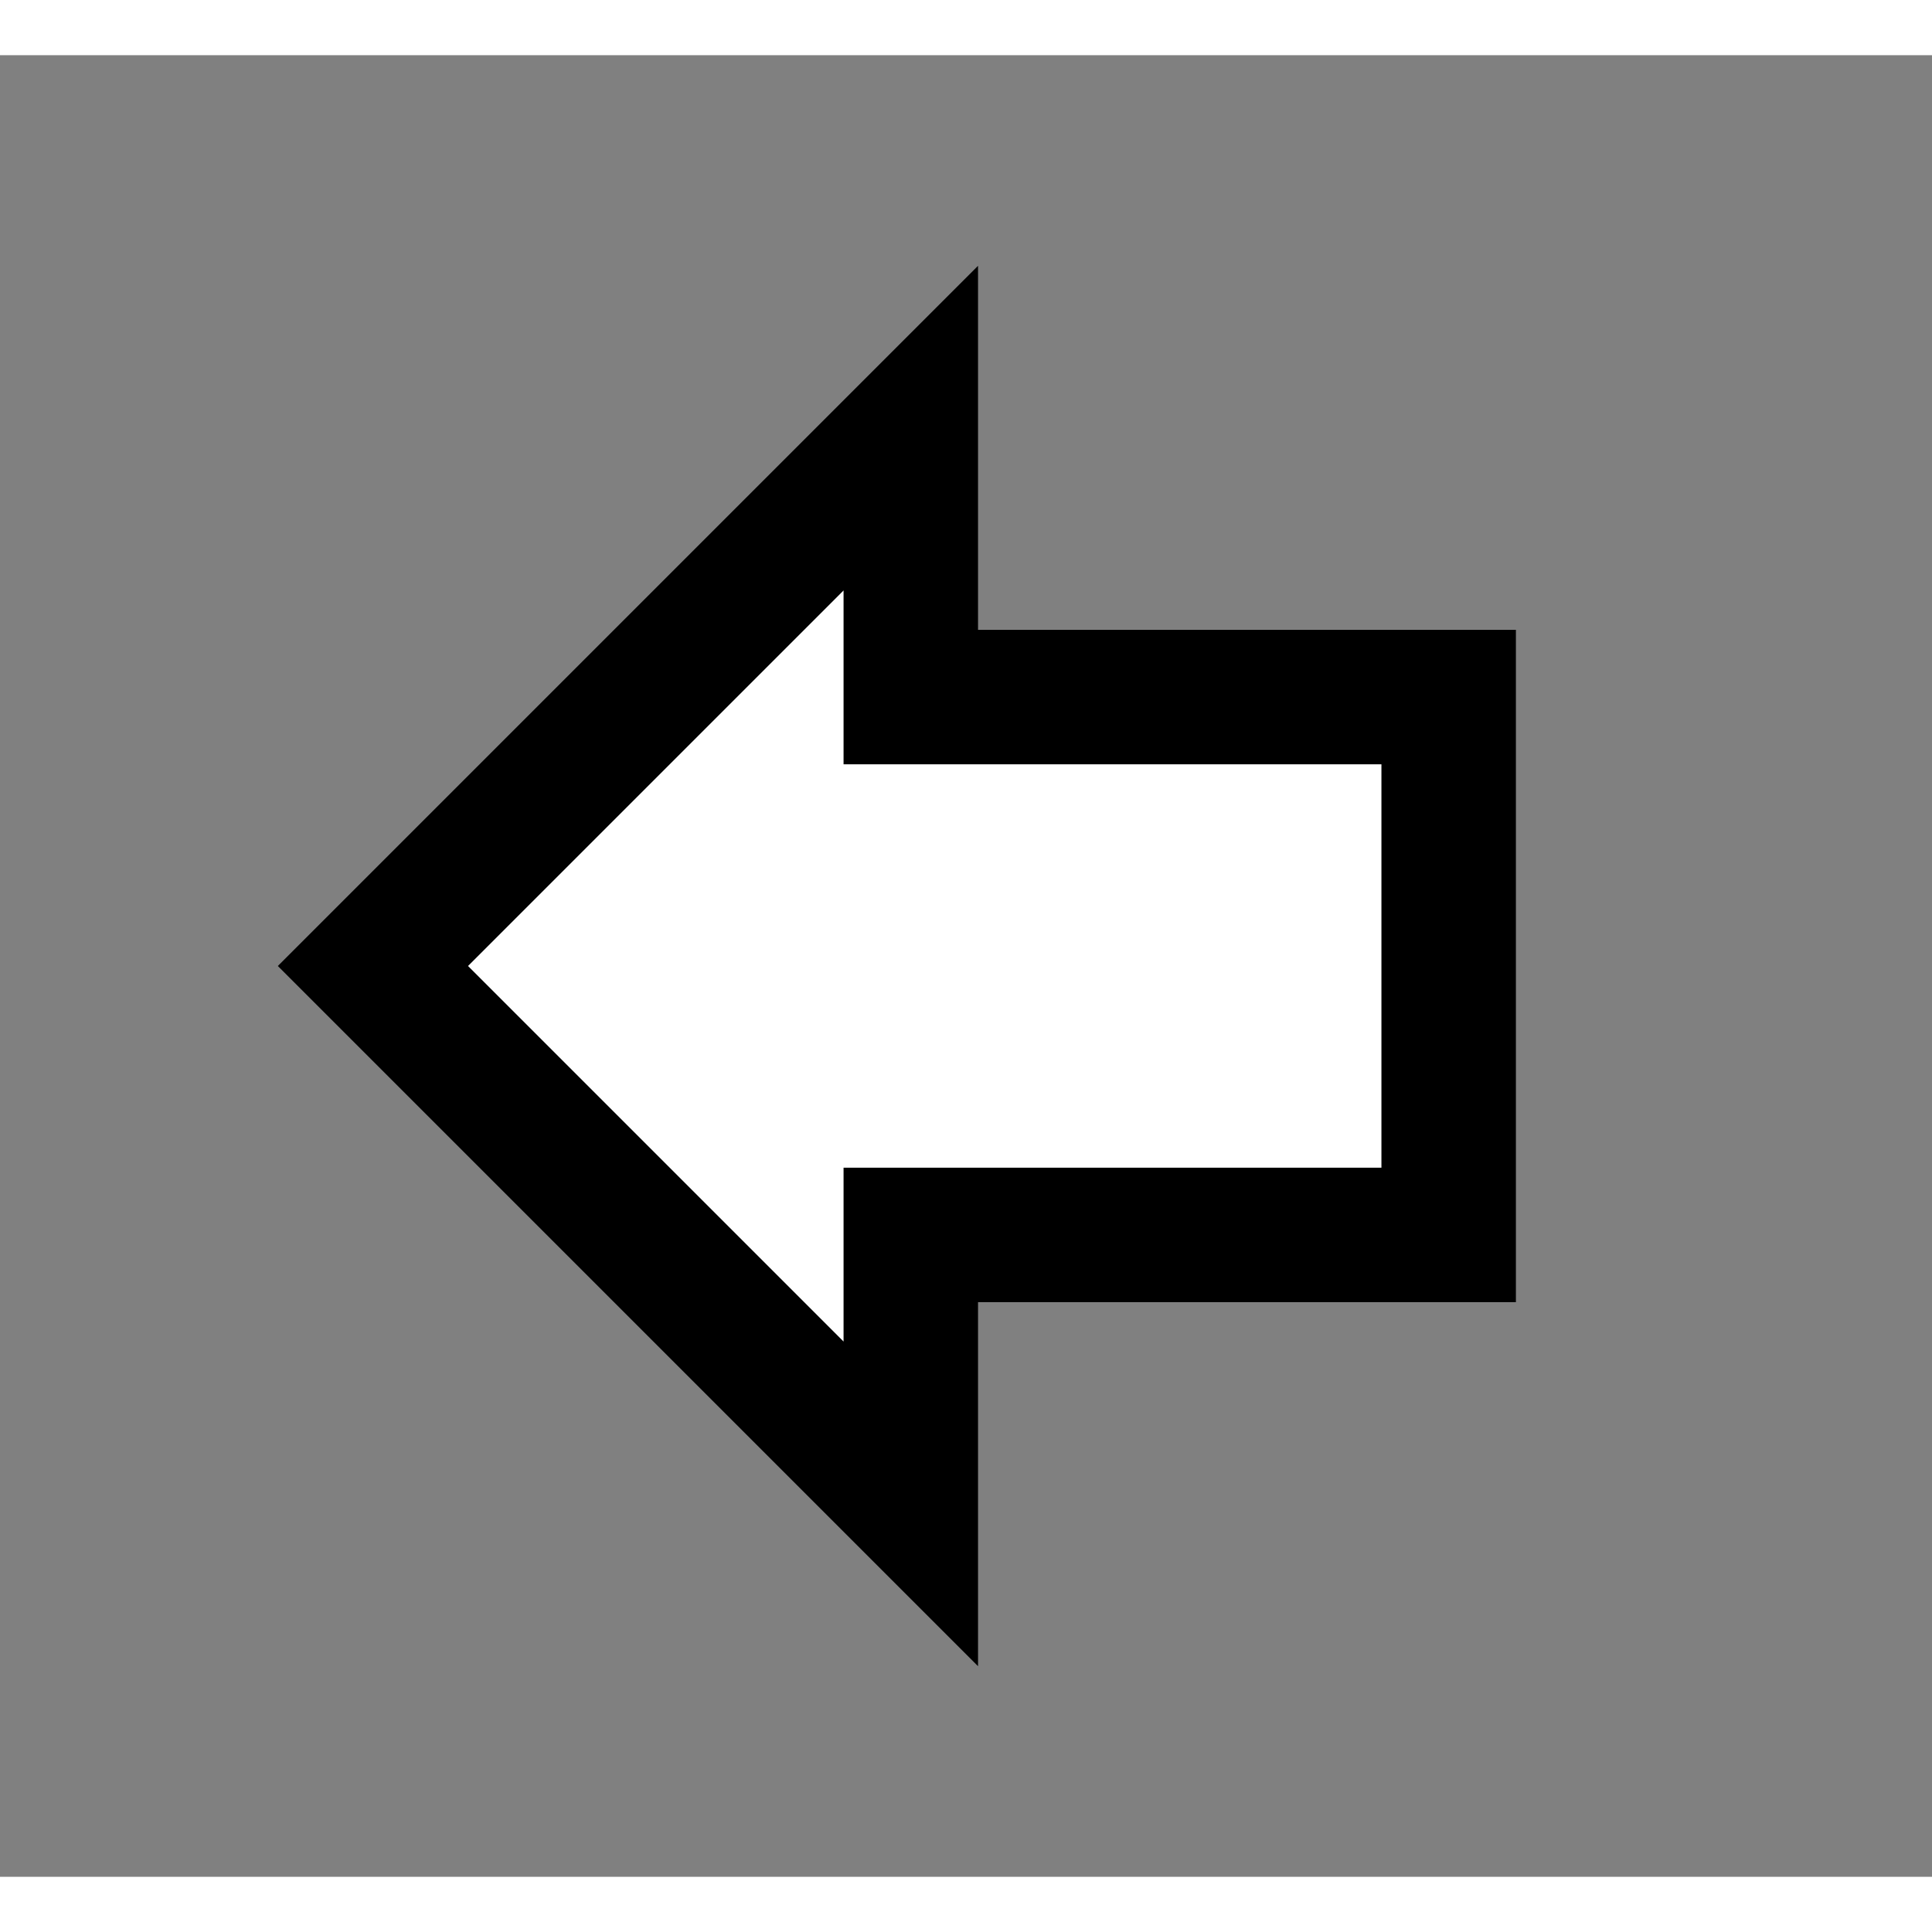 <svg xmlns="http://www.w3.org/2000/svg" xmlns:xlink="http://www.w3.org/1999/xlink" width="30px" height="30px" viewBox="160 445 35 33" preserveAspectRatio="xMidYMid meet" zoomAndPan="disable" ><rect x="160" y="445" width="35" height="33" fill="#808080" stroke="none"/><defs id="svgEditorDefs"><path id="svgEditorClosePathDefs" stroke="black" fill="khaki" style="stroke-width: 1px; vector-effect: non-scaling-stroke;"/></defs><rect id="svgEditorBackground" x="0" y="0" width="1620" height="820" style="fill: none; stroke: none;"/><path d="M 0 -2 v -2 l -4 4 4 4 v -2 h 4 v -4 z" stroke="black" id="e1_shape" style="vector-effect: non-scaling-stroke; stroke-width: 1px;" fill="khaki" transform="matrix(0 0 0 0 489 354)"/><path d="M80,-418v-2l-4,4l4,4v-2h4v-4Z" stroke="black" id="e2_shape" style="vector-effect: non-scaling-stroke; stroke-width: 1px;" fill="khaki" transform="matrix(0.125 0 0 0.125 436.5 398.5)"/><path d="M 0 -2 v -2 l -4 4 4 4 v -2 h 4 v -4 z" stroke="black" id="e3_shape" style="vector-effect: non-scaling-stroke; stroke-width: 1px;" fill="khaki" transform="matrix(0 0 0 0 457 388)"/><path d="M0,-2v-2l-4,4l4,4v-2h4v-4Z" stroke="black" id="e4_shape" style="vector-effect: non-scaling-stroke; stroke-width: 1px;" fill="white" transform="matrix(2.436 0 0 2.436 176.5 461.5)"/></svg>